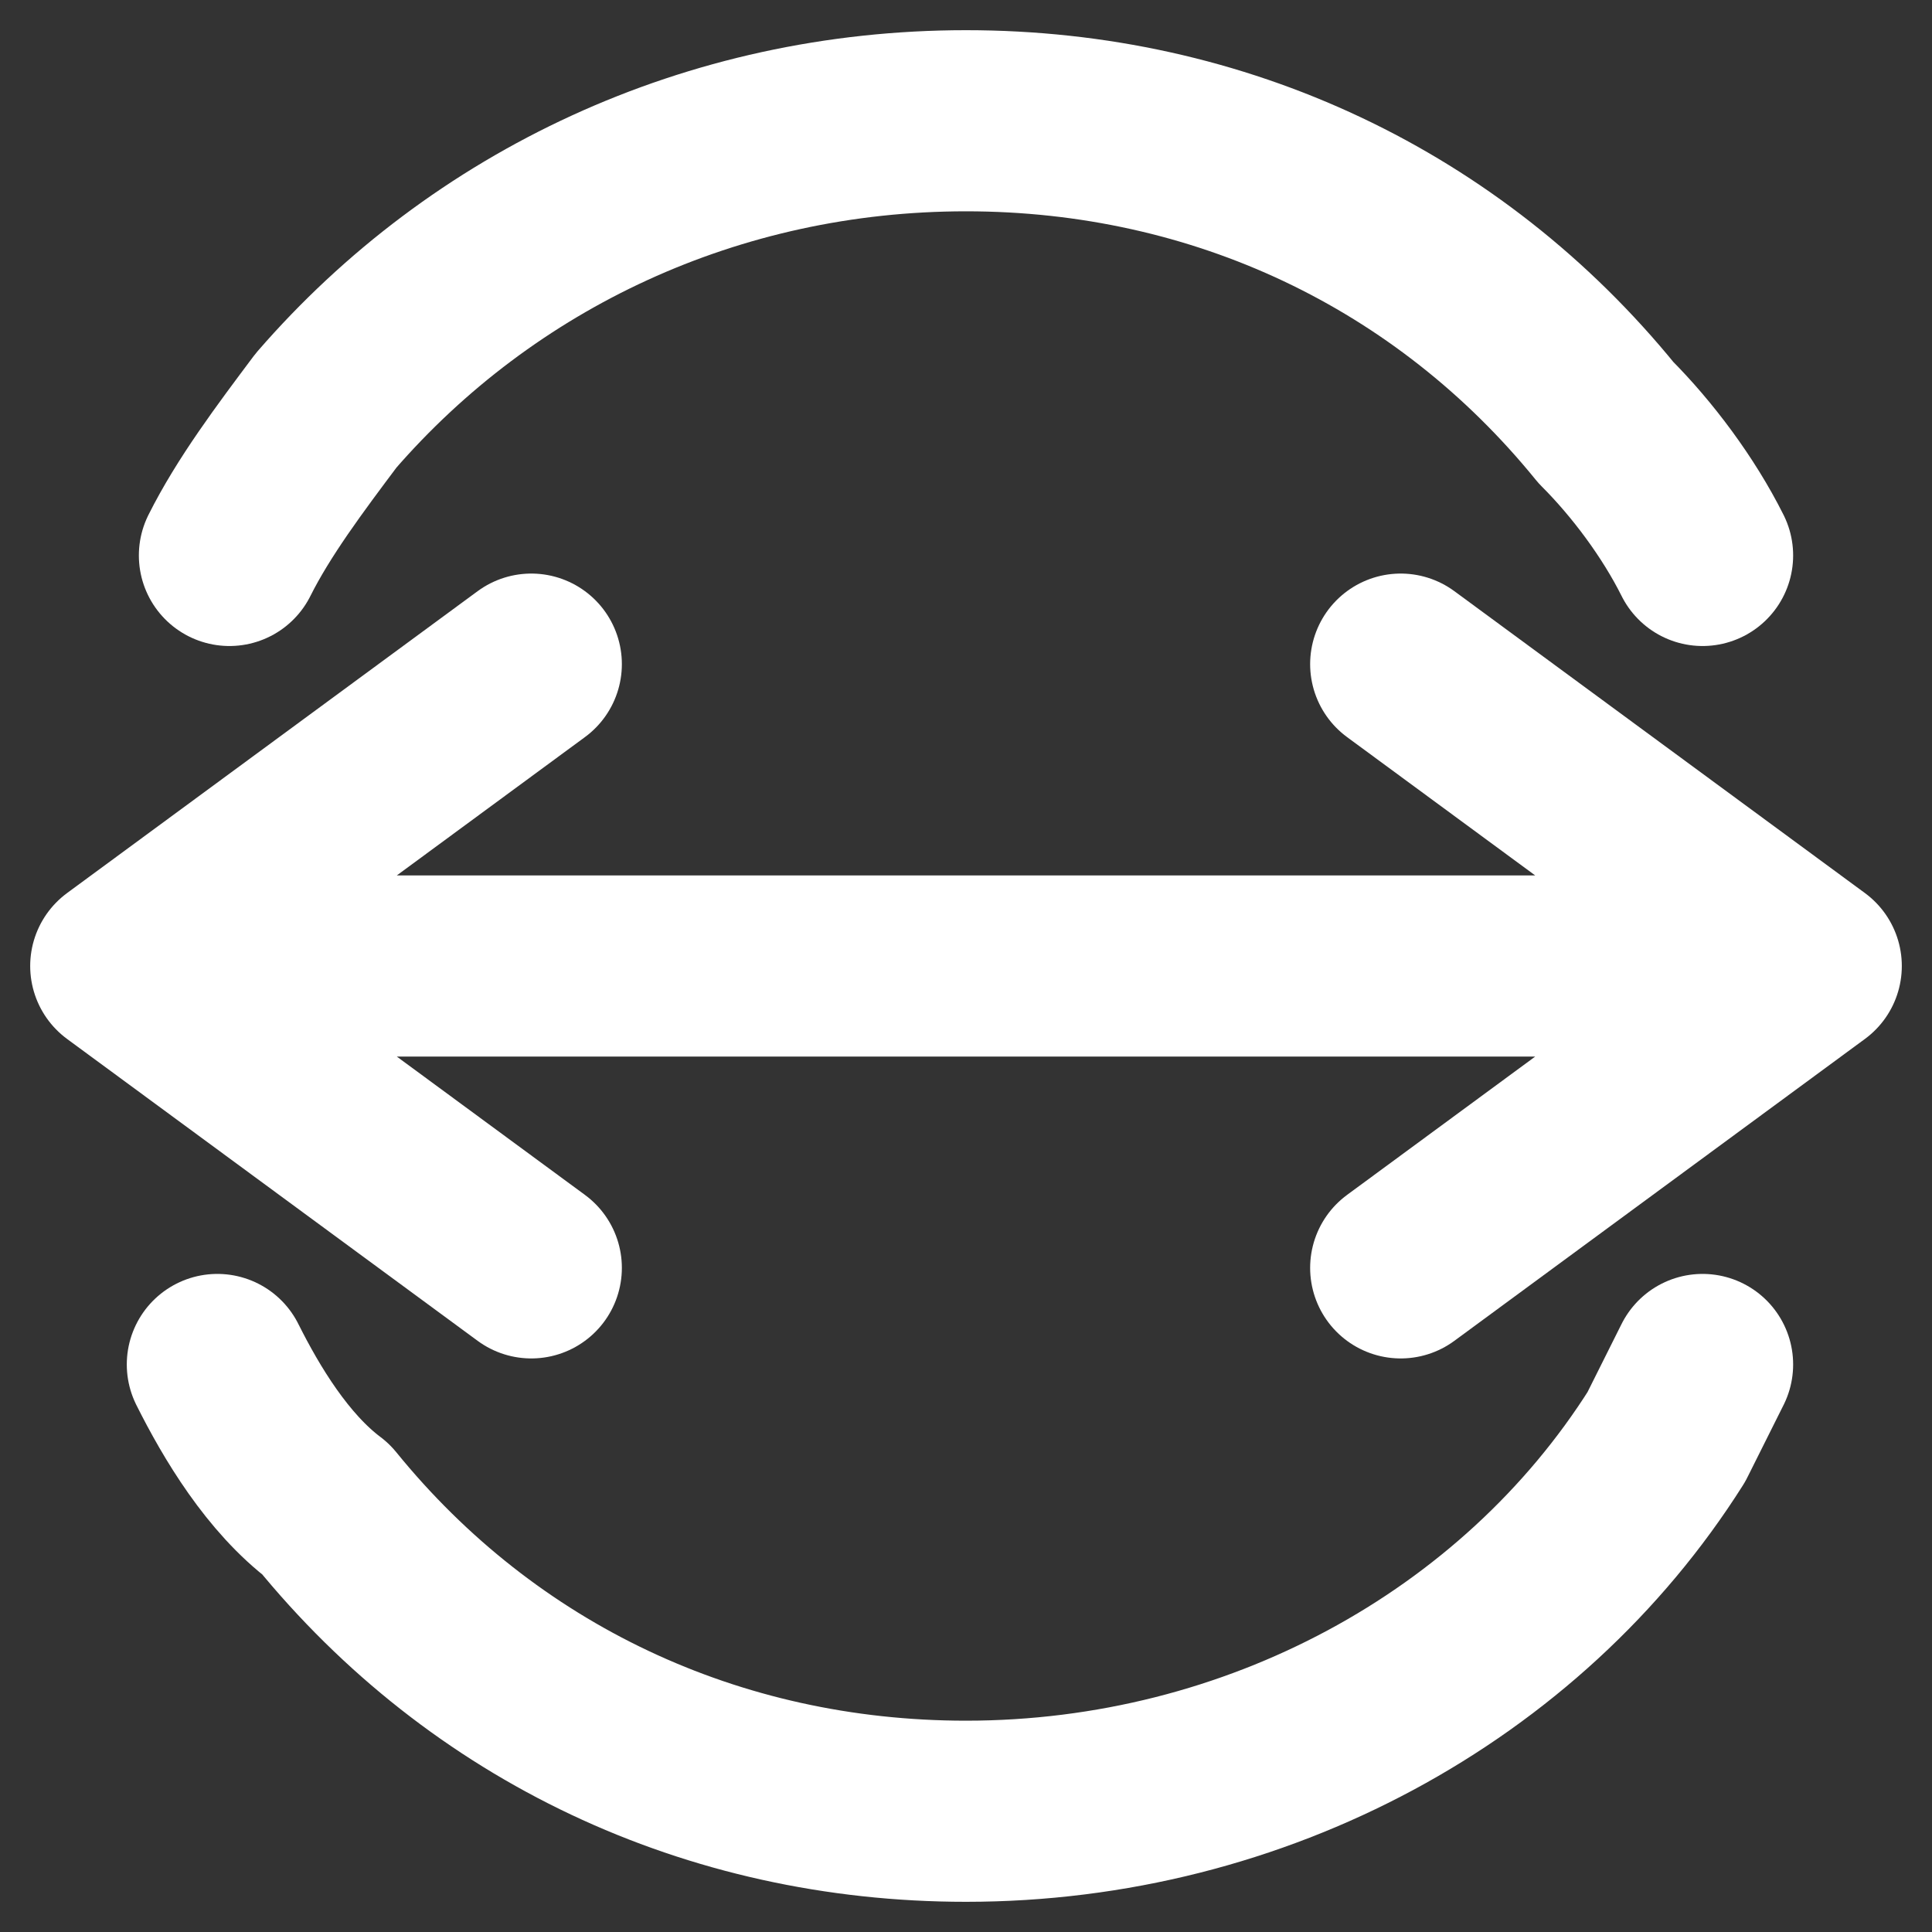 <?xml version="1.0" encoding="utf-8"?>
<!-- Generator: Adobe Illustrator 26.5.0, SVG Export Plug-In . SVG Version: 6.00 Build 0)  -->
<svg version="1.1" xmlns="http://www.w3.org/2000/svg" xmlns:xlink="http://www.w3.org/1999/xlink" x="0px" y="0px"
	 viewBox="0 0 16 16" style="enable-background:new 0 0 16 16;" xml:space="preserve">
<rect x="0" y="0" width="16" height="16" fill="#333333" stroke="none"/>
<style type="text/css">
	.st0{display:none;}
	
		.st1{display:inline;fill:none;stroke:#000000;stroke-width:1.5;stroke-linecap:round;stroke-linejoin:round;stroke-miterlimit:133.333;}
	.st2{fill:none;stroke:#FFFFFF;stroke-width:1.5;stroke-linecap:round;stroke-linejoin:round;stroke-miterlimit:133.333;}
	.st3{fill:none;stroke:#FFFFFF;stroke-width:1.5;stroke-linecap:round;stroke-linejoin:round;stroke-miterlimit:160;}
</style>
<g id="Capa_1" class="st0">
	<path class="st1" d="M4.5-0.4 M4.5-0.4 M13.4-2c-0.7-2.1-2.5-3.9-4.8-4.5C4.9-7.6,1-5.3,0-1.6"/>
</g>
<g id="Capa_2">
	<g id="Arrow__x2F__Arrow_x5F_Circle_x5F_Left">
		<path id="Vector" class="st2" d="M14.1,4.6c-0.2-0.4-0.5-0.8-0.8-1.1C12,1.9,10.1,1,8,1C5.9,1,4,1.9,2.7,3.4
			C2.4,3.8,2.1,4.2,1.9,4.6"/>
	</g>
	<g id="Arrow__x2F__Arrow_x5F_Circle_x5F_Left_00000145753181543216237060000017909278834702917794_">
		<path id="Vector_00000157999639950875112360000003064881483507103656_" class="st2" d="M1.8,11.3c0.2,0.4,0.5,0.9,0.9,1.2
			C4,14.1,5.9,15,8,15c2.4,0,4.6-1.2,5.8-3.1c0.1-0.2,0.2-0.4,0.3-0.6"/>
	</g>
</g>
<g id="Capa_3">
	<path class="st3" d="M1,8l3.4-2.5 M1,8l3.4,2.5 M1,8h14 M15,8l-3.4-2.5 M15,8l-3.4,2.5"/>
</g>
<g id="Capa_4" class="st0">
	<path class="st1" d="M8.8,4.9L5.7,8 M5.7,8l3.1,3.1 M5.7,8H15 M13.8,4.1C12.6,2.2,10.4,1,8,1C4.1,1,1,4.1,1,8c0,3.9,3.1,7,7,7
		c2.4,0,4.6-1.2,5.8-3.1"/>
</g>
</svg>
